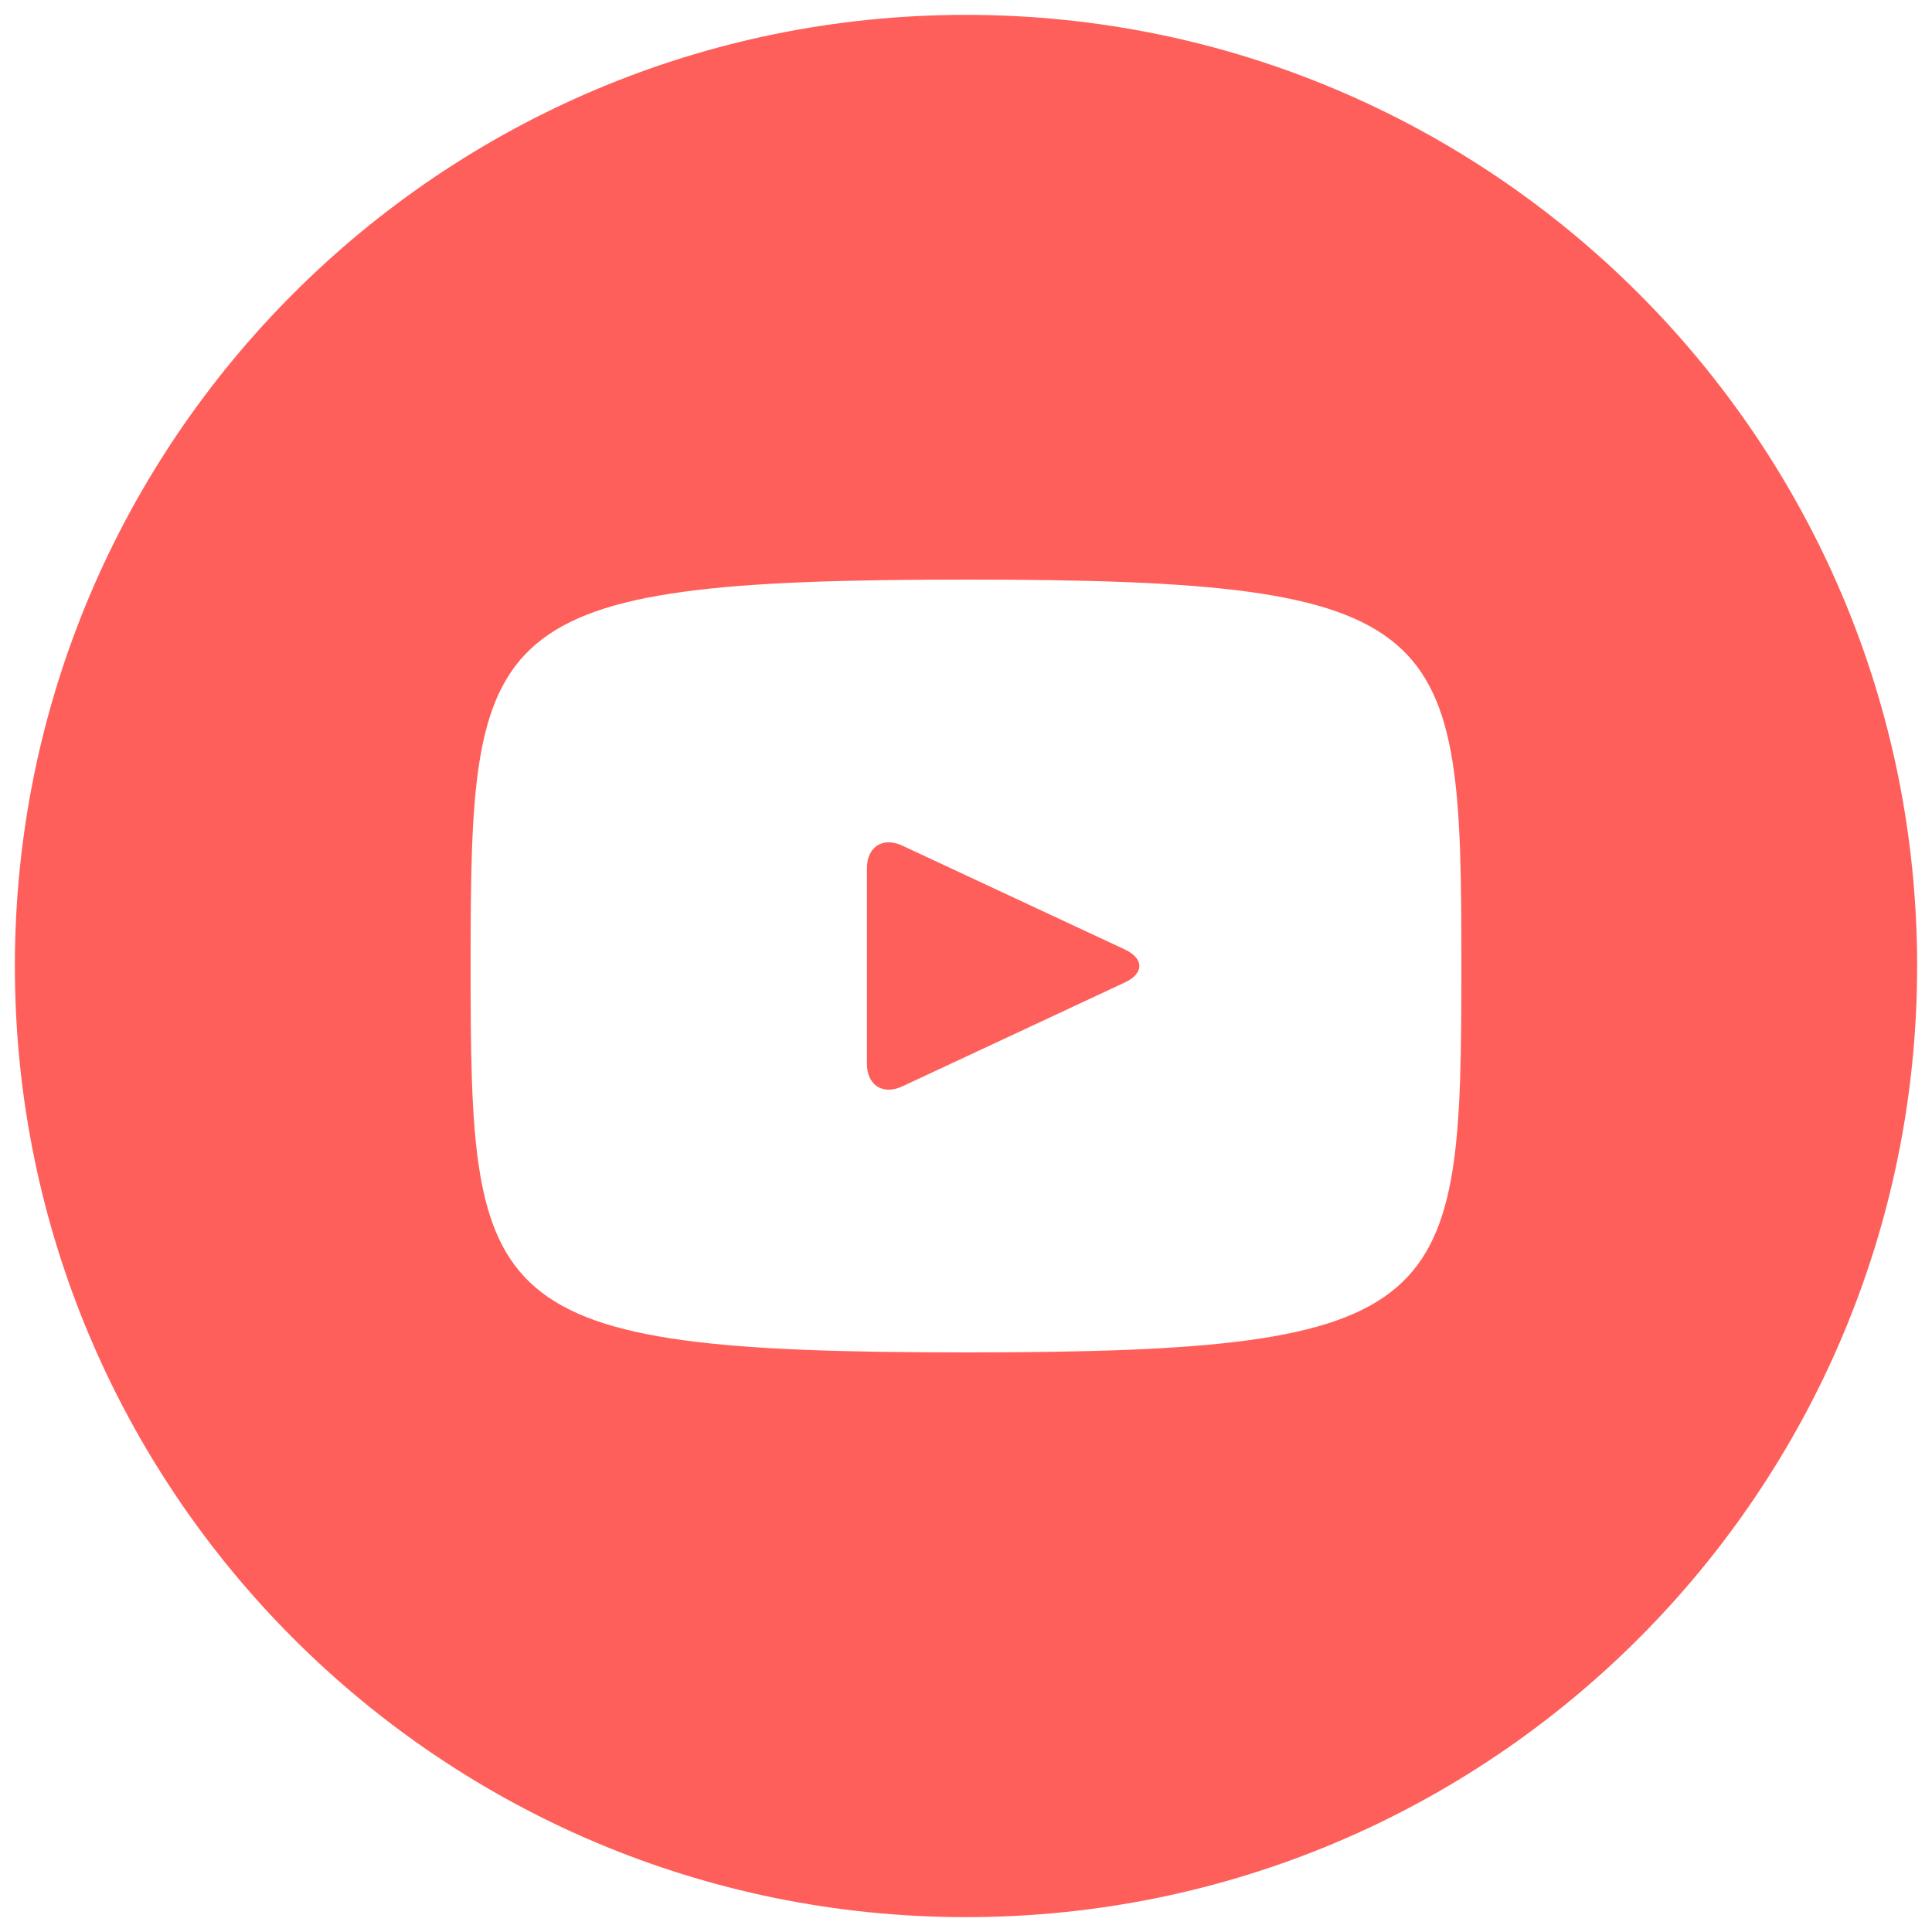 <svg width="78" height="78" viewBox="0 0 78 78" fill="none" xmlns="http://www.w3.org/2000/svg">
<path d="M45.412 38.332L36.428 34.14C35.644 33.776 35 34.184 35 35.052V42.948C35 43.816 35.644 44.224 36.428 43.86L45.408 39.668C46.196 39.3 46.196 38.7 45.412 38.332ZM39 0.6C17.792 0.6 0.6 17.792 0.6 39C0.6 60.208 17.792 77.4 39 77.4C60.208 77.4 77.4 60.208 77.4 39C77.4 17.792 60.208 0.6 39 0.6ZM39 54.6C19.344 54.6 19 52.828 19 39C19 25.172 19.344 23.4 39 23.4C58.656 23.4 59 25.172 59 39C59 52.828 58.656 54.6 39 54.6Z" fill="#FF5F5A"/>
</svg>
